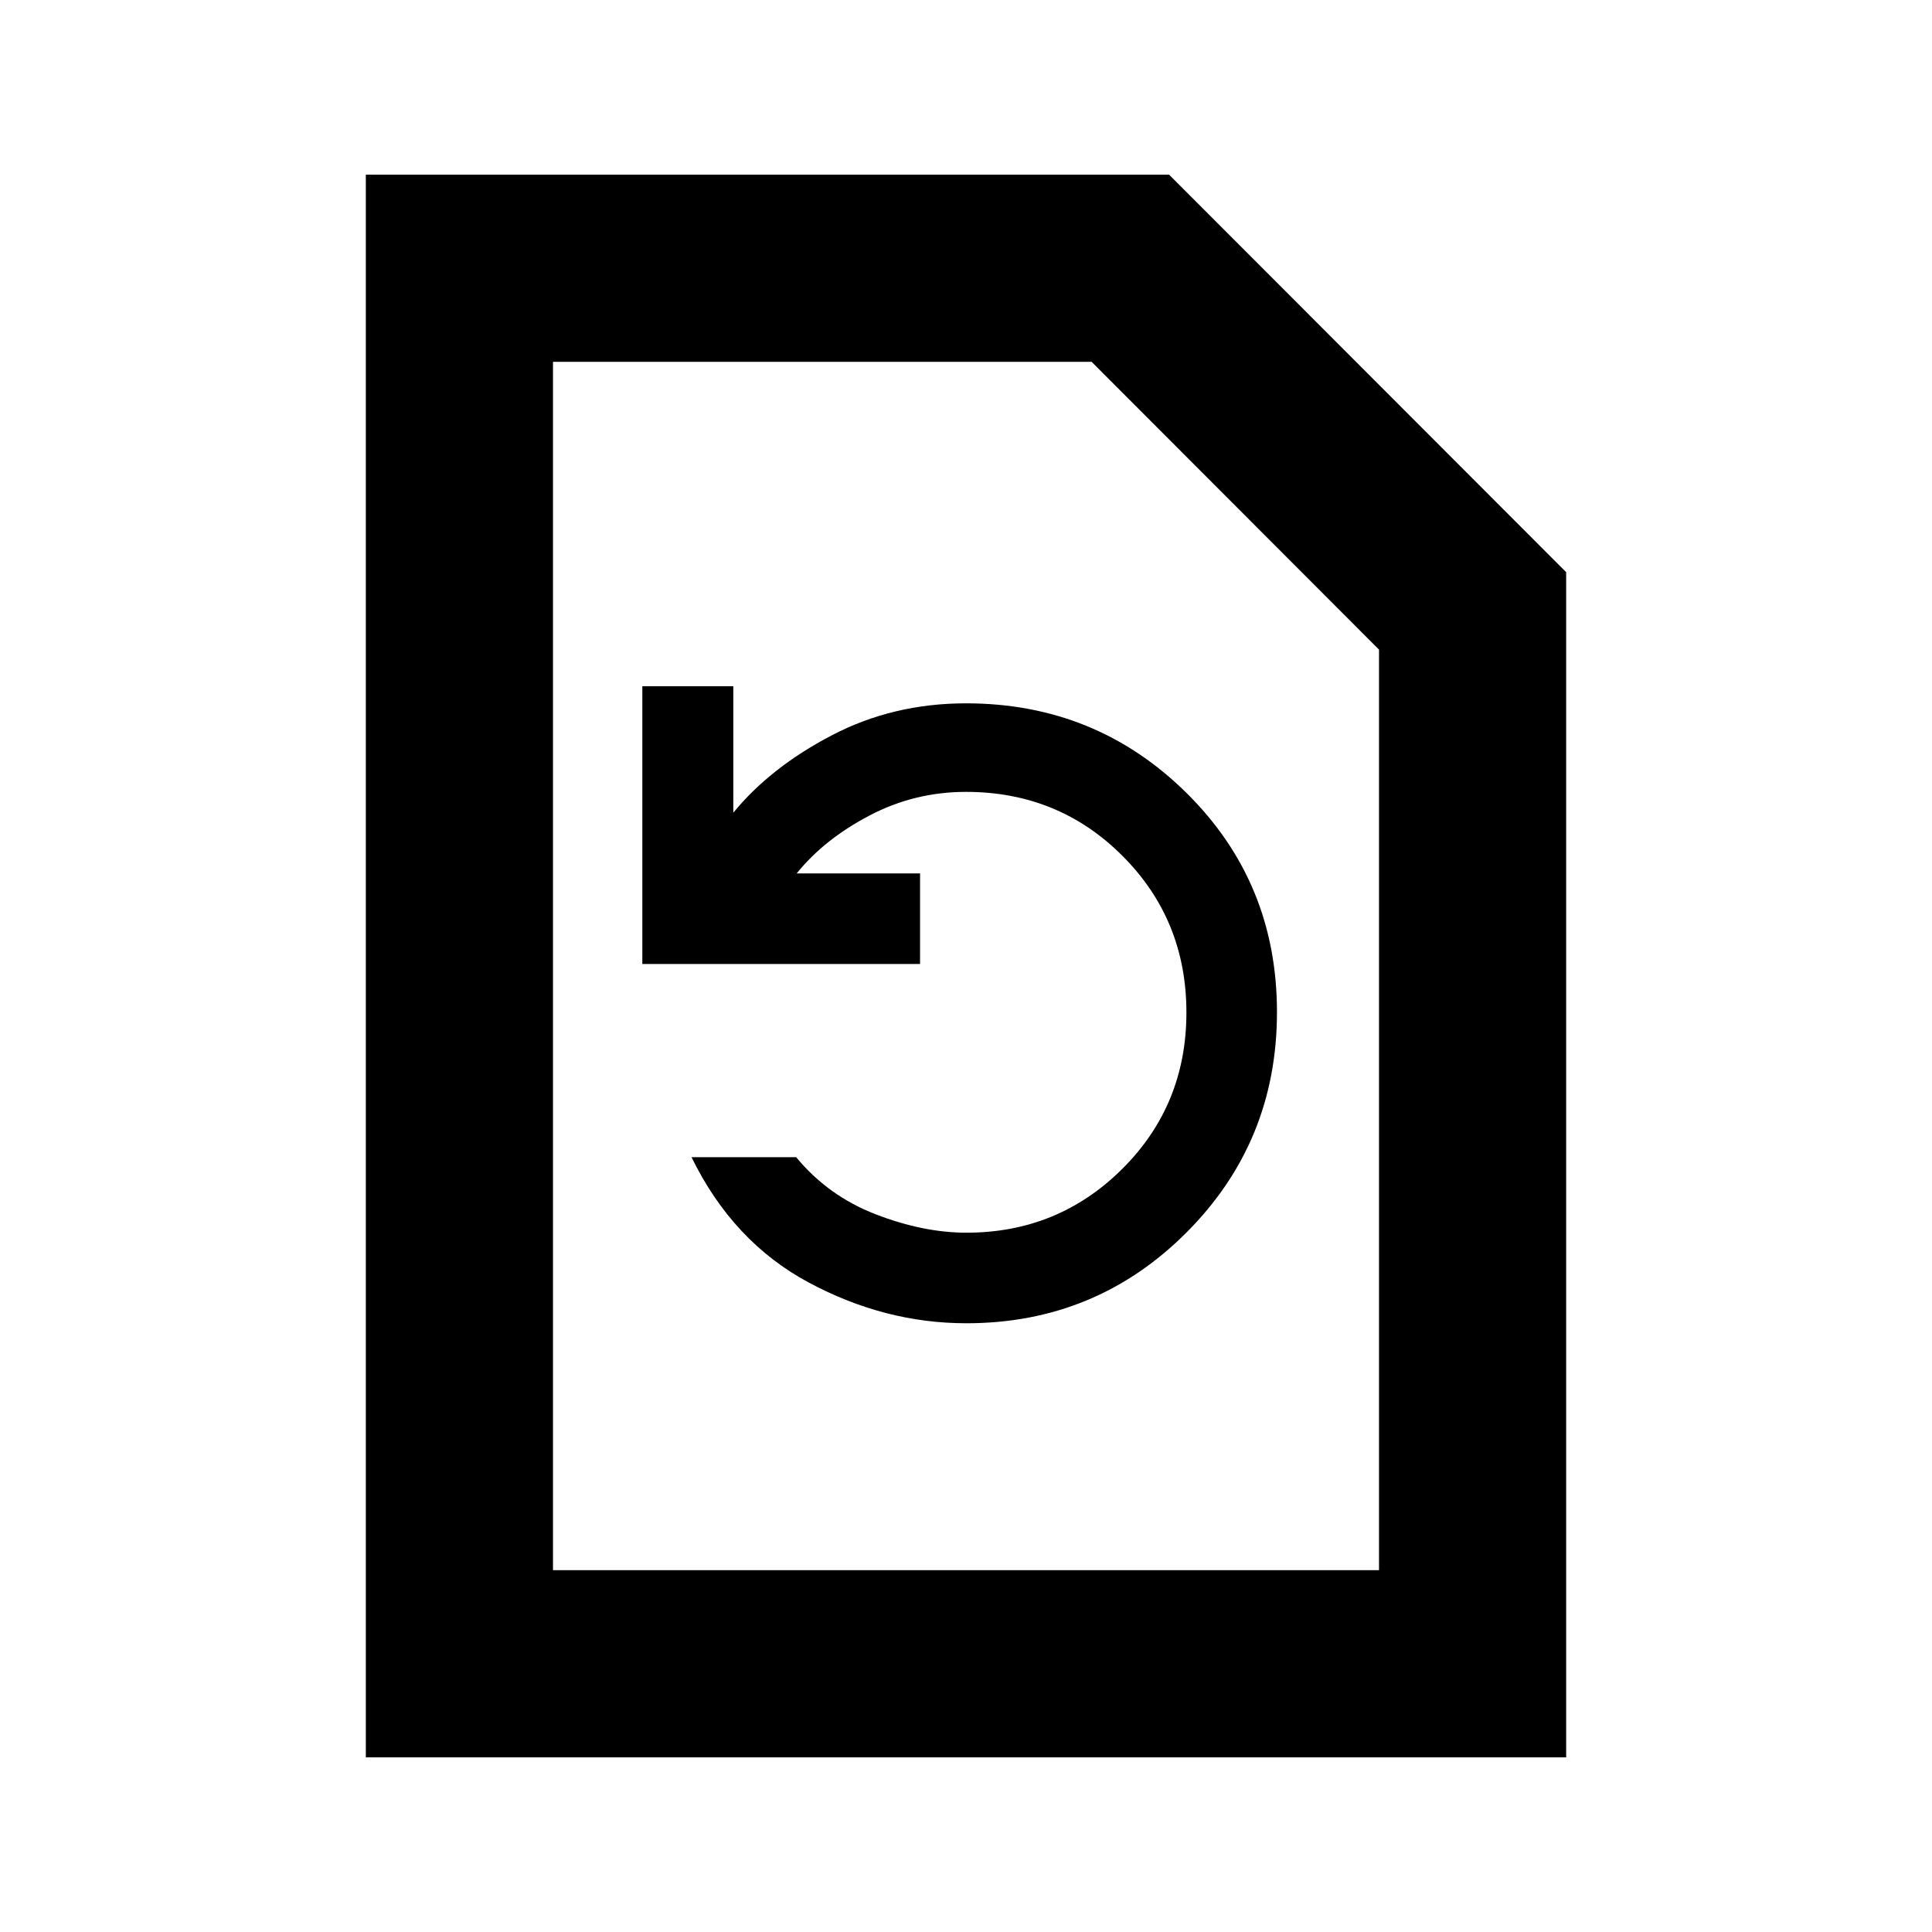 <svg xmlns="http://www.w3.org/2000/svg" height="20" viewBox="0 -960 960 960" width="20"><path d="M480.18-302.48q64.34 0 109.34-45.06 45-45.05 45-109.56t-45.03-108.96Q544.47-610.52 480-610.52q-36.3 0-66.76 15.93-30.46 15.94-48.86 38.42V-619h-45.21v138h138v-45h-61.3q13.61-16.91 36.07-28.72 22.45-11.8 48.06-11.8 45.98 0 77.75 31.8 31.77 31.8 31.77 77.81 0 46.02-31.87 77.72-31.86 31.71-77.41 31.71-21.46 0-45.11-9.14T395.61-385h-52q20.56 42.07 58.27 62.29 37.71 20.23 78.3 20.23Zm-298.4 215.7v-786.44h399.13l197.31 197.53v588.91H181.78Zm93-93h410.44v-457.43L542.41-780.22H274.78v600.44Zm0 0v-600.44 600.44Z"/></svg>